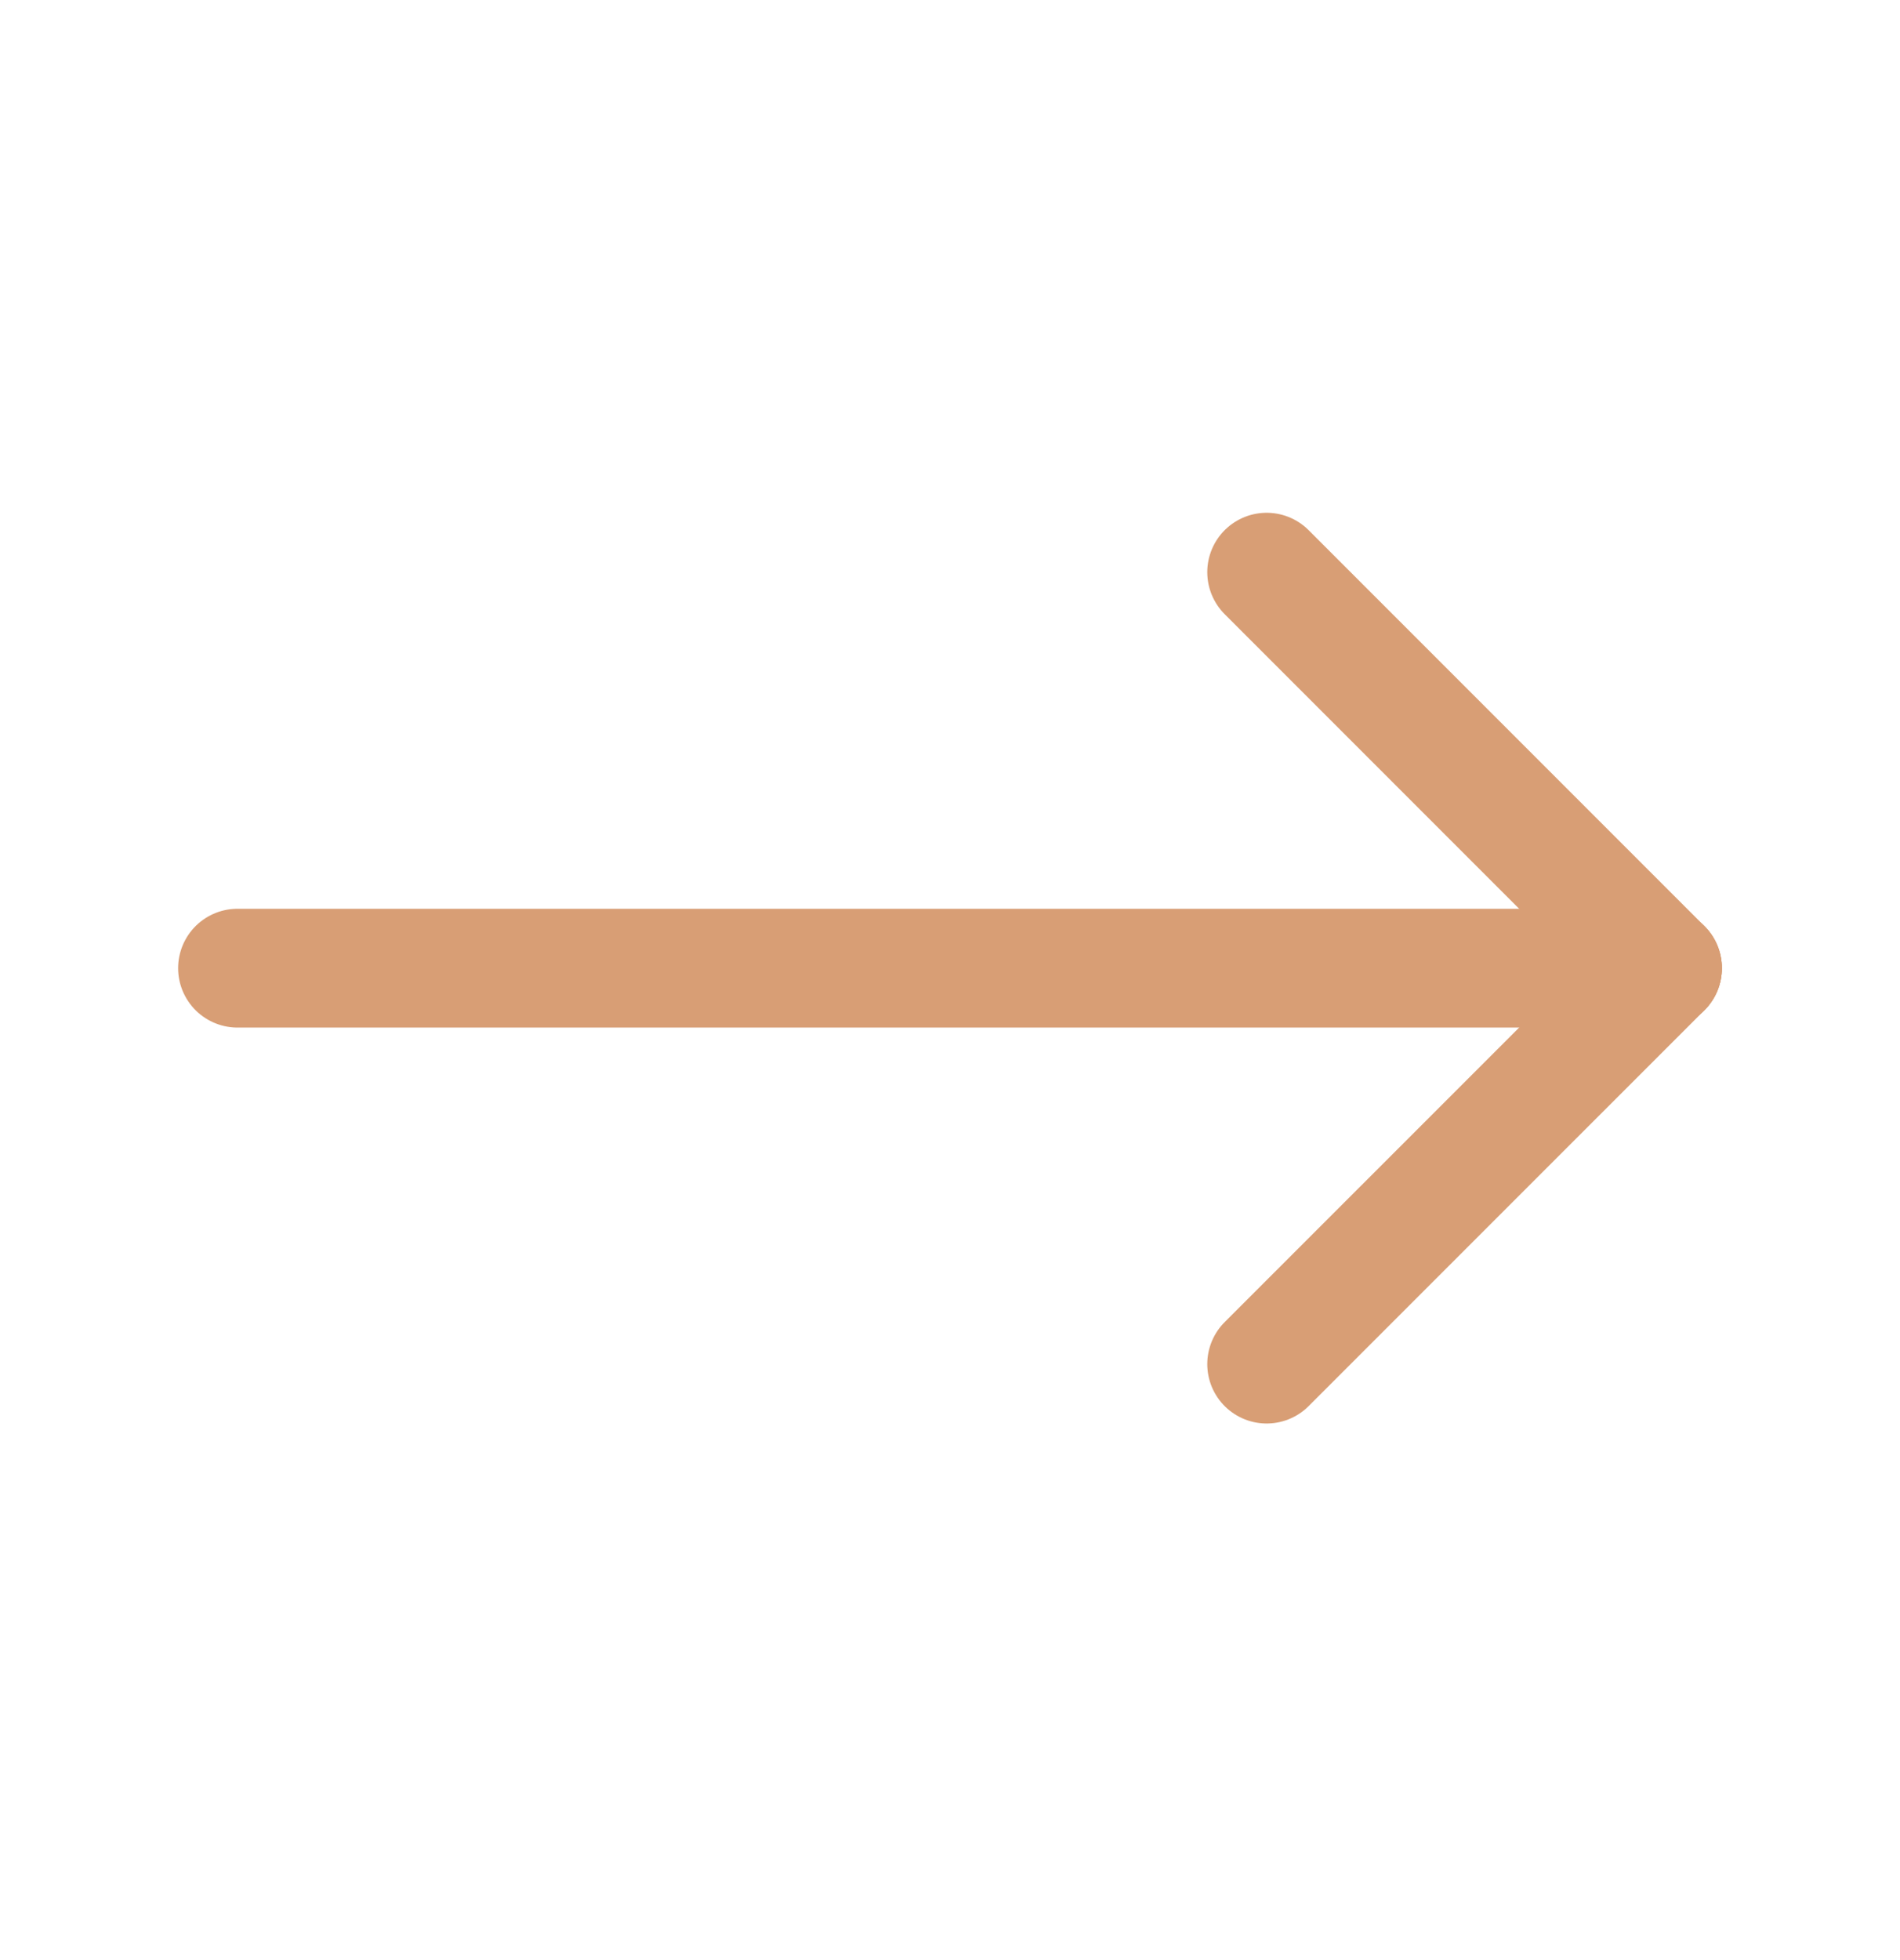 <svg width="32" height="33" viewBox="0 0 32 33" fill="none" xmlns="http://www.w3.org/2000/svg">
<path d="M4 16.3H28" stroke="#D89E75" stroke-width="2" stroke-linecap="round" stroke-linejoin="round"/>
<path d="M21.333 22.966L28 16.3" stroke="#D89E75" stroke-width="2" stroke-linecap="round" stroke-linejoin="round"/>
<path d="M21.333 9.633L28 16.3" stroke="#D89E75" stroke-width="2" stroke-linecap="round" stroke-linejoin="round"/>
</svg>
